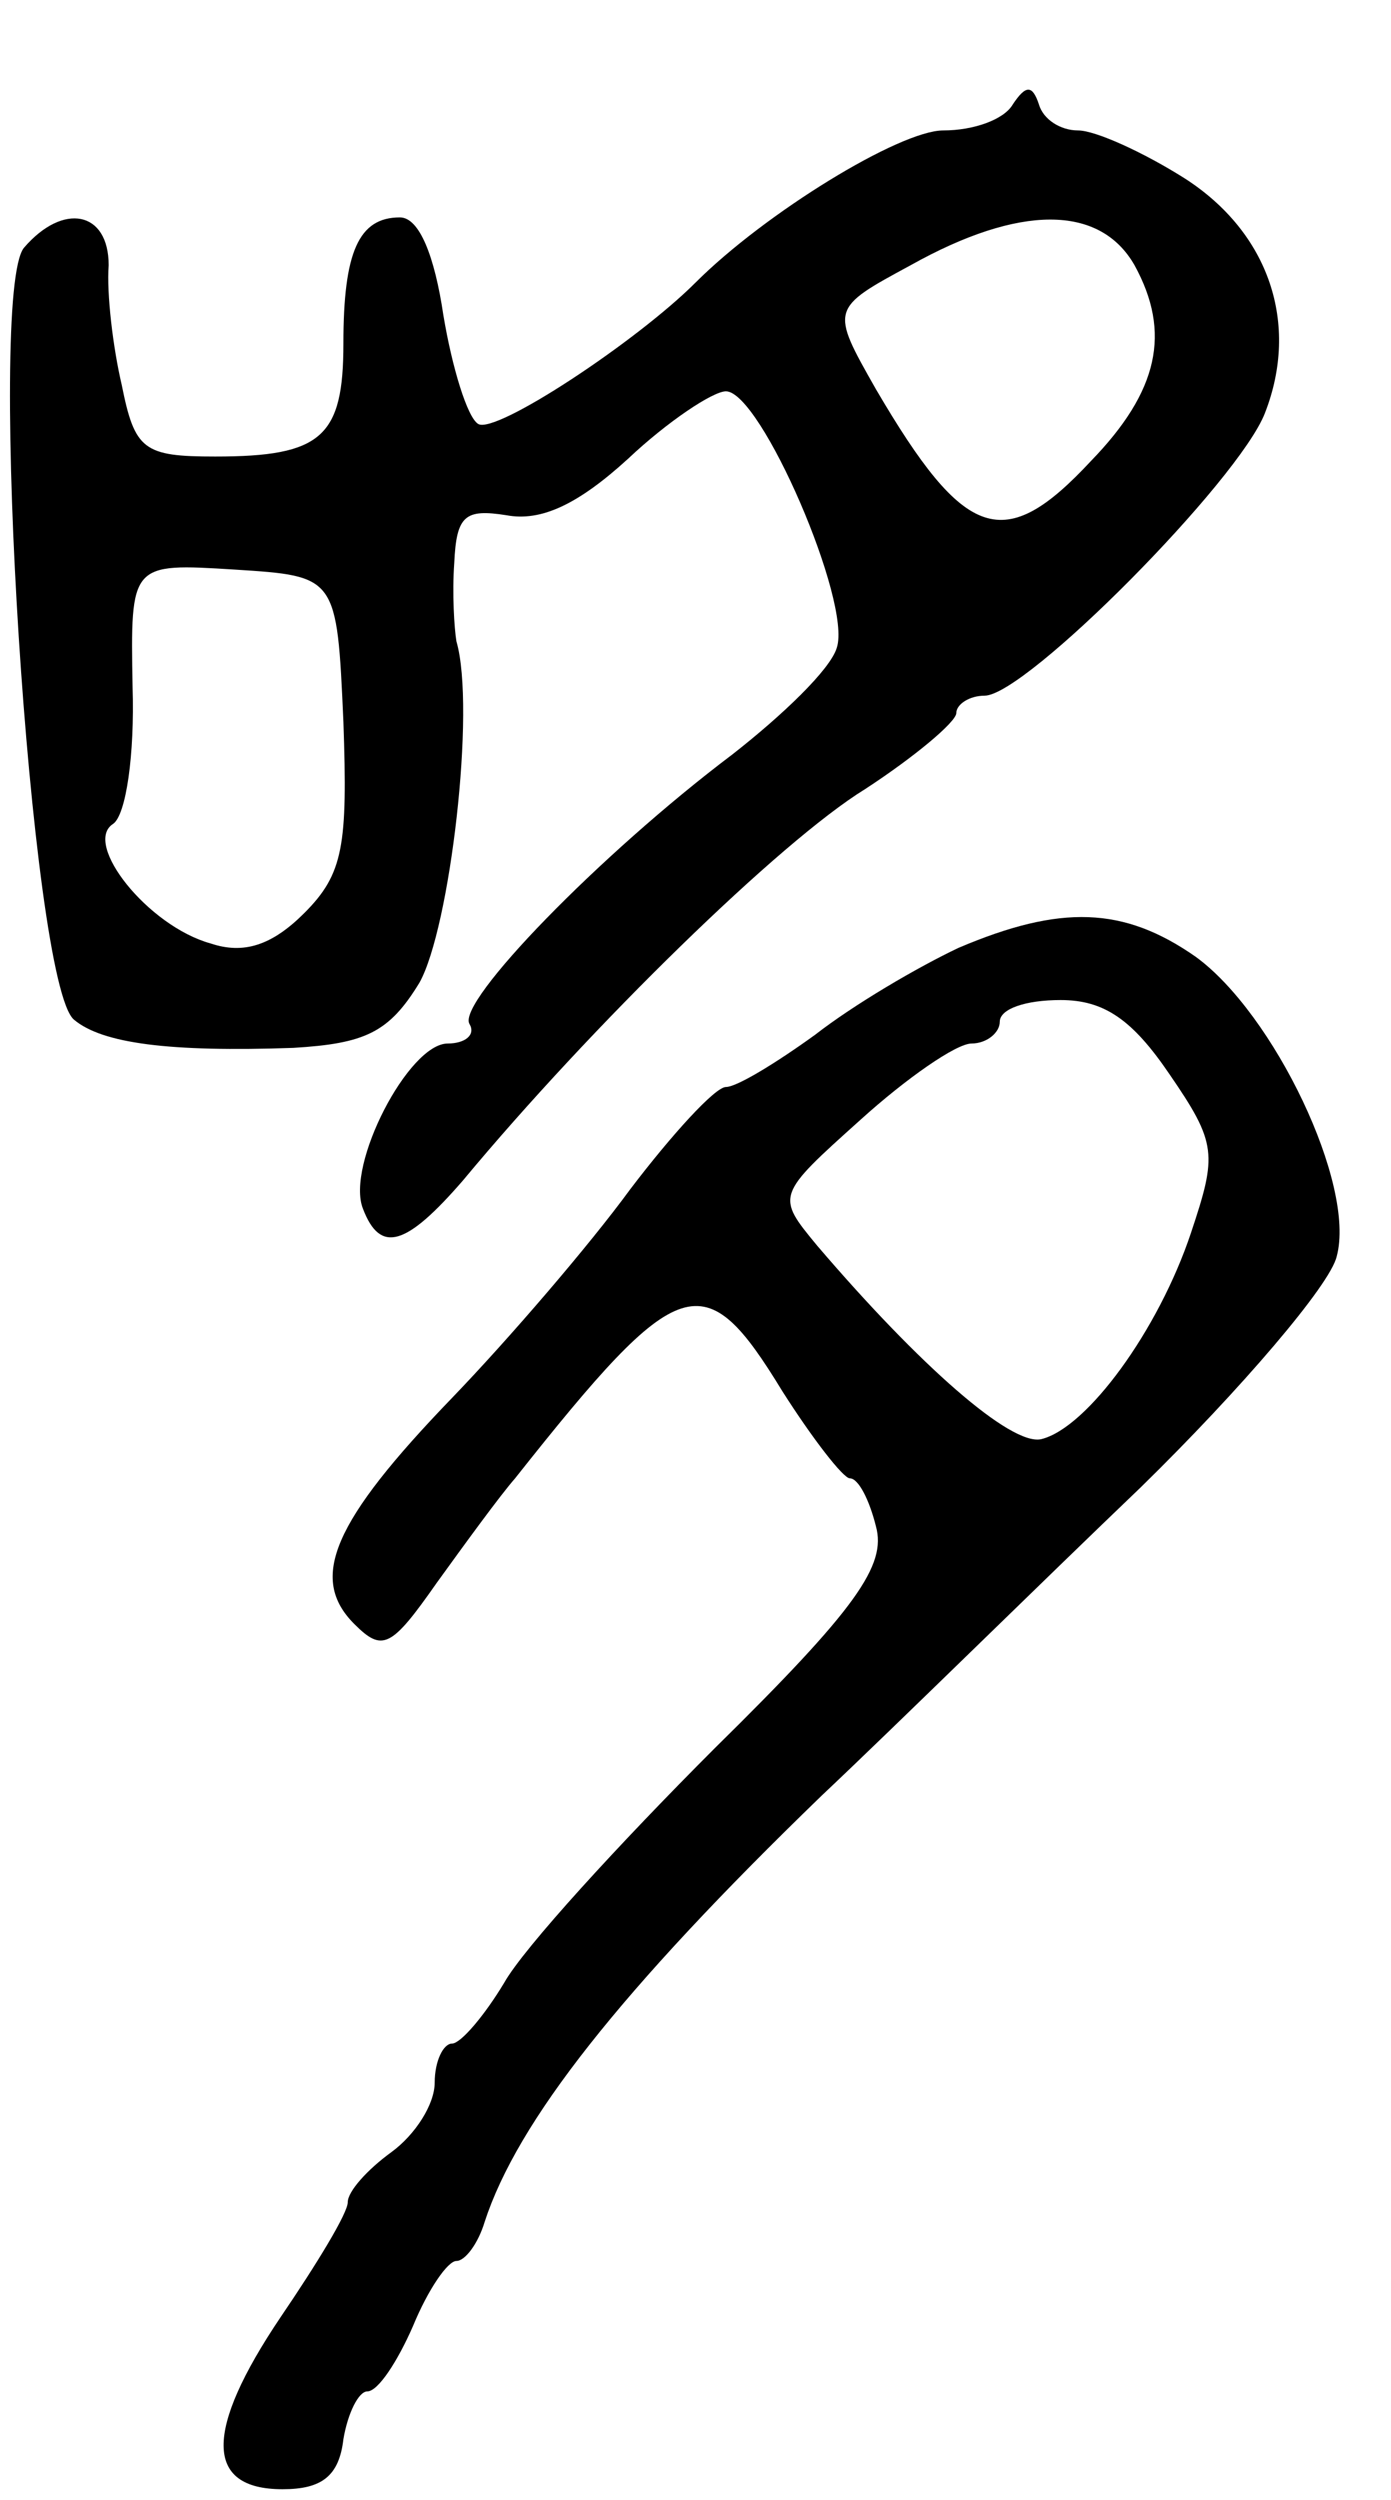 <svg version="1.0" xmlns="http://www.w3.org/2000/svg"
 width="64pt" height="115pt" viewBox="0 0 64 115"
 preserveAspectRatio="xMidYMid meet">
<g transform="translate(0,115) scale(0.1,-0.1)"
fill="#000000" stroke="none">
<path d="M466 1102 c-4 -7 -18 -12 -32 -12 -20 0 -82 -38 -114 -70 -27 -27
-92 -70 -100 -65 -5 3 -12 26 -16 50 -4 27 -11 45 -20 45 -19 0 -26 -16 -26
-58 0 -43 -10 -52 -59 -52 -33 0 -37 3 -43 33 -4 17 -7 42 -6 55 0 25 -21 29
-39 8 -17 -21 3 -338 23 -355 13 -11 44 -15 101 -13 33 2 44 7 58 30 14 25 26
126 17 157 -1 6 -2 22 -1 36 1 22 5 25 24 22 16 -3 33 5 56 26 18 17 39 31 45
31 16 0 58 -97 51 -118 -3 -10 -25 -31 -48 -49 -61 -46 -127 -114 -121 -124 3
-5 -2 -9 -10 -9 -18 0 -47 -56 -39 -76 8 -21 20 -17 46 13 59 71 146 156 185
180 23 15 42 31 42 35 0 4 6 8 13 8 19 0 117 99 129 130 16 41 2 83 -37 108
-19 12 -41 22 -49 22 -8 0 -16 5 -18 12 -3 9 -6 9 -12 0z m56 -74 c17 -31 11
-58 -20 -90 -40 -43 -58 -37 -99 33 -21 37 -21 37 16 57 50 28 87 28 103 0z
m-364 -210 c2 -57 0 -70 -18 -88 -15 -15 -28 -19 -43 -14 -29 8 -59 46 -45 55
6 4 10 32 9 63 -1 57 -1 57 47 54 47 -3 47 -3 50 -70z"/>
<path d="M441 714 c-19 -9 -48 -26 -66 -40 -18 -13 -36 -24 -41 -24 -5 0 -25
-22 -44 -47 -19 -26 -56 -69 -82 -96 -55 -57 -66 -83 -45 -104 13 -13 17 -11
38 19 13 18 29 40 36 48 76 96 87 99 123 40 14 -22 28 -40 31 -40 4 0 9 -10
12 -22 5 -18 -9 -38 -74 -102 -44 -44 -88 -92 -97 -108 -9 -15 -20 -28 -24
-28 -4 0 -8 -8 -8 -18 0 -10 -9 -24 -20 -32 -11 -8 -20 -18 -20 -23 0 -5 -14
-28 -31 -53 -35 -52 -35 -79 1 -79 18 0 26 6 28 23 2 12 7 22 11 22 5 0 14 14
21 30 7 17 16 30 20 30 4 0 10 8 13 18 15 46 62 106 155 196 35 33 101 98 147
142 46 45 87 93 90 106 9 33 -29 112 -65 138 -33 23 -62 24 -109 4z m97 -58
c22 -32 22 -37 10 -73 -15 -45 -48 -90 -69 -95 -14 -3 -56 34 -103 89 -19 23
-19 23 20 58 21 19 44 35 51 35 7 0 13 5 13 10 0 6 12 10 28 10 20 0 33 -9 50
-34z"/>
</g>
</svg>
